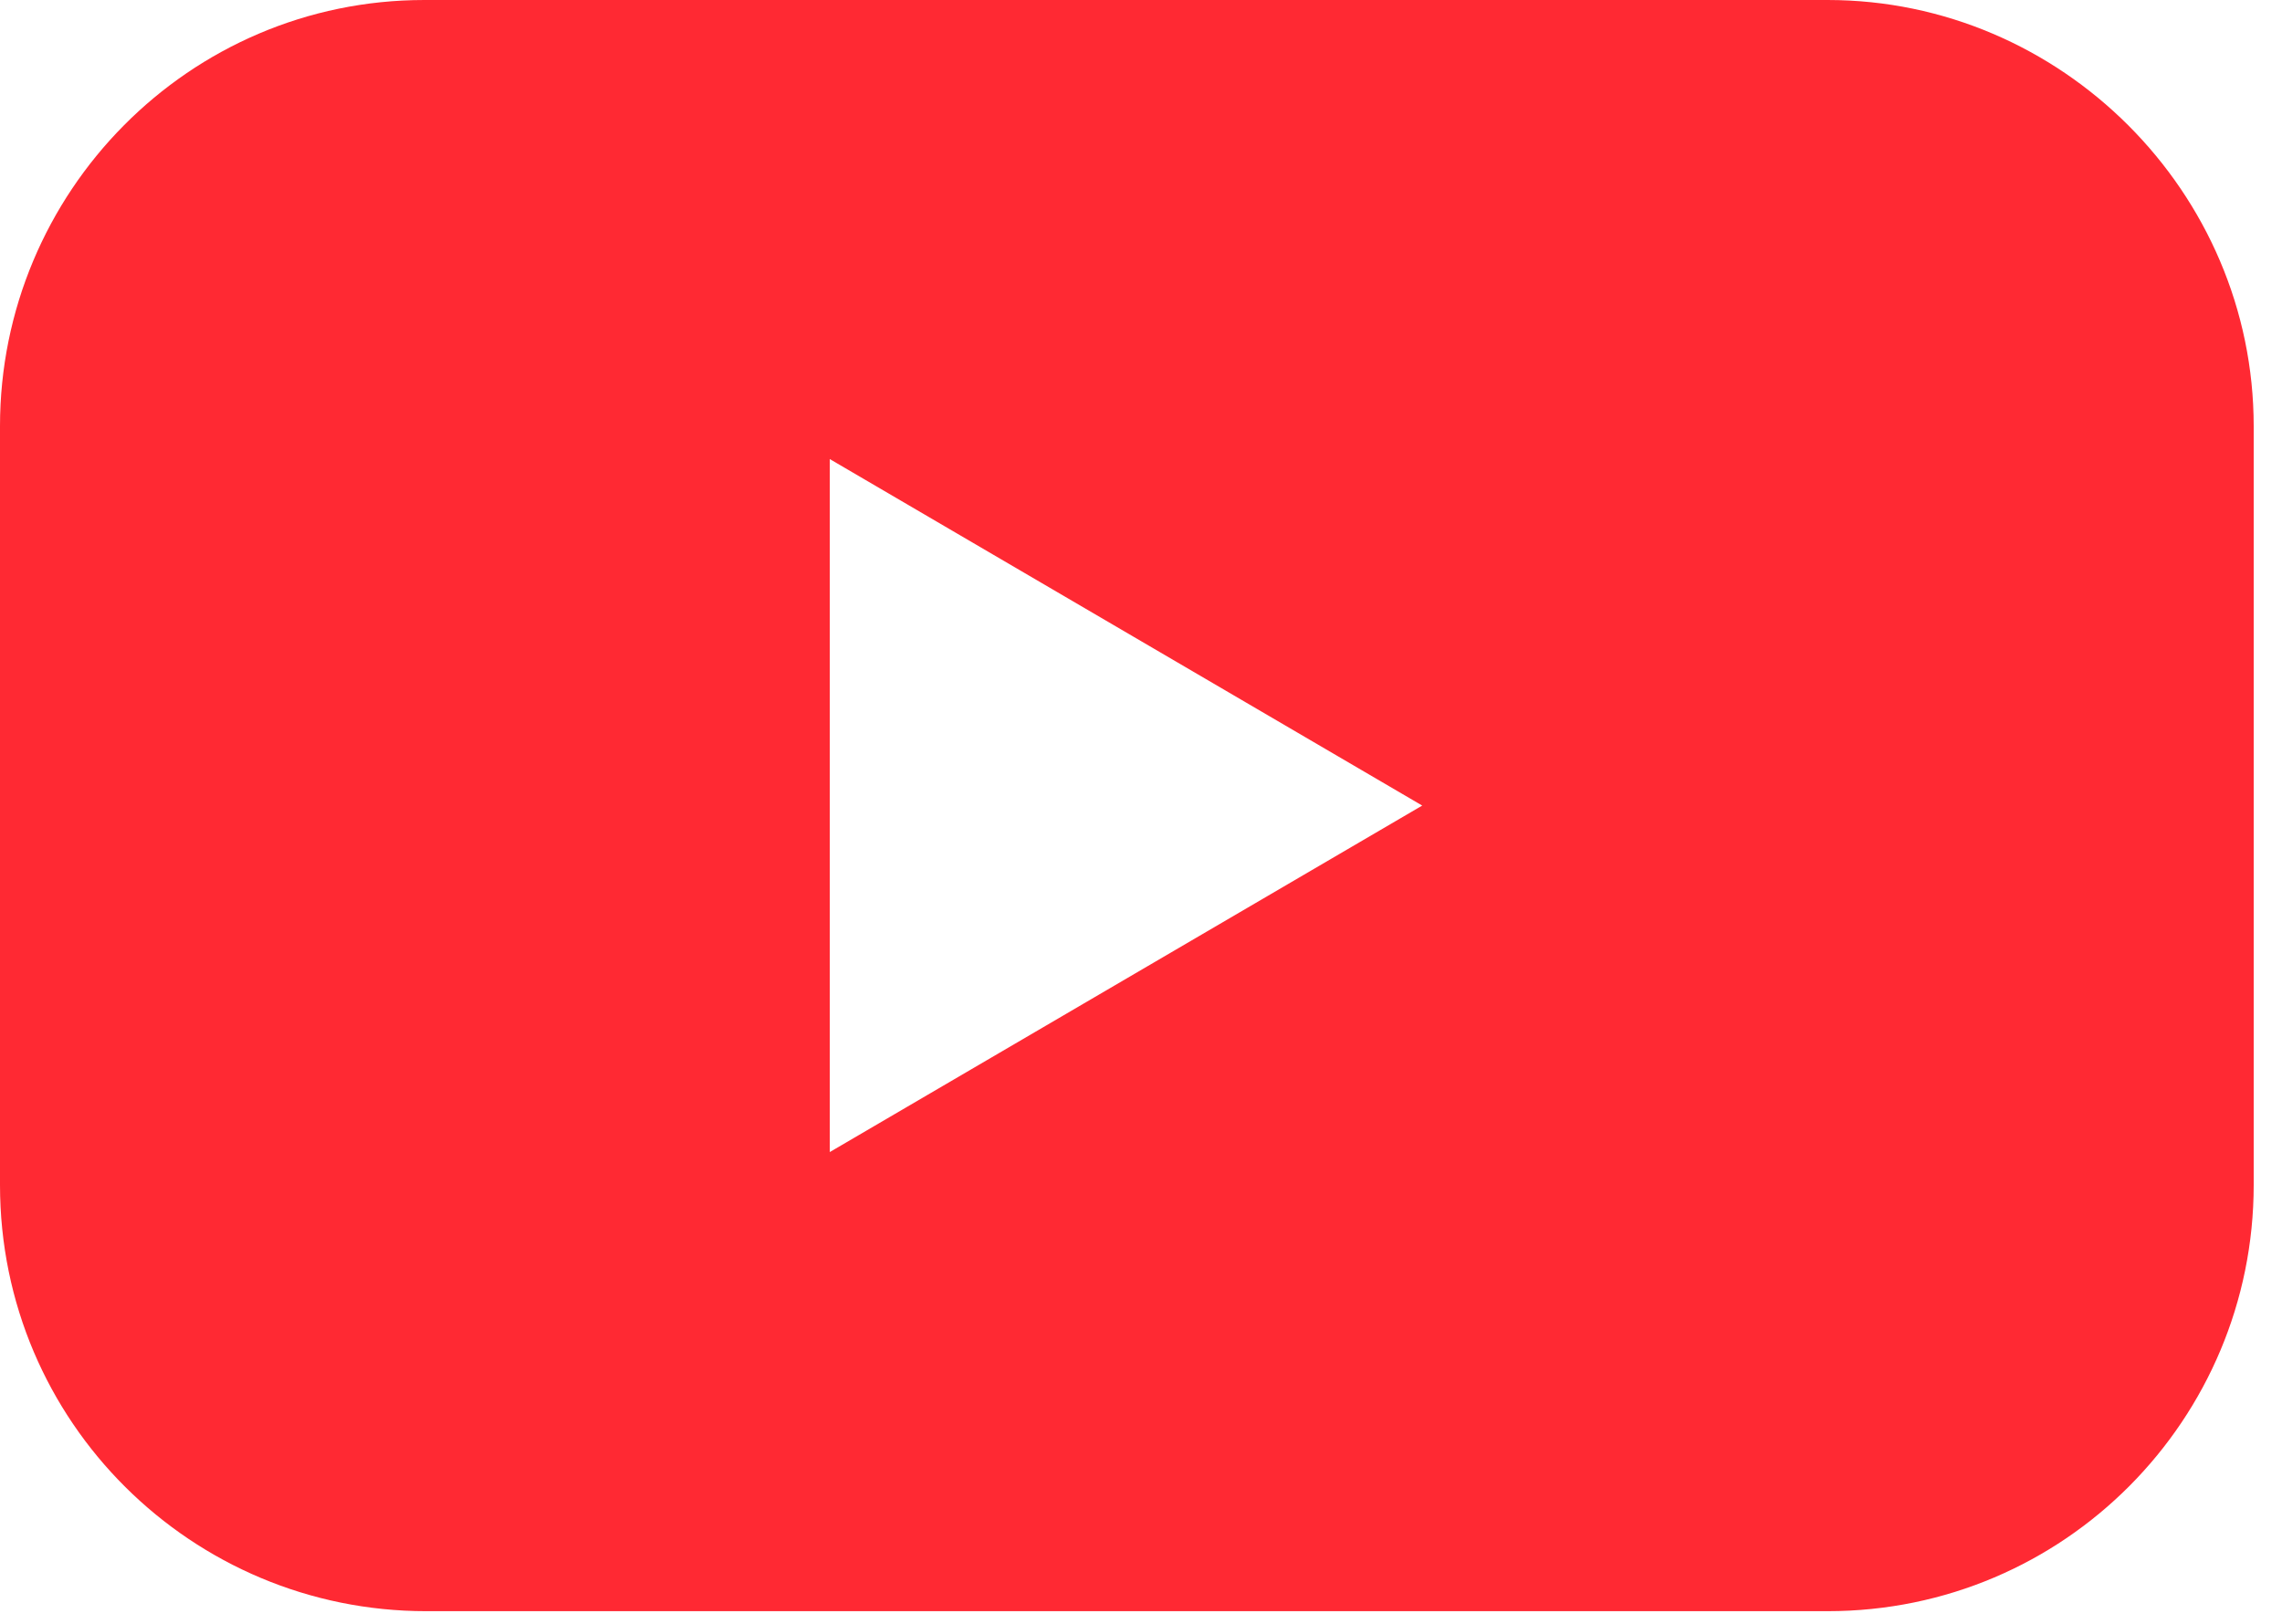 <svg width="52" height="37" viewBox="0 0 52 37" fill="none" xmlns="http://www.w3.org/2000/svg">
<path d="M41.645 0H9.671C4.303 0 0 4.382 0 9.711V27C0 32.408 4.382 36.711 9.711 36.711H41.645C47.053 36.711 51.355 32.329 51.355 27V9.711C51.355 4.382 46.974 0 41.645 0ZM18.908 26.25V10.46L32.408 18.355L18.908 26.25Z" fill="#FF2933"/>
</svg>
